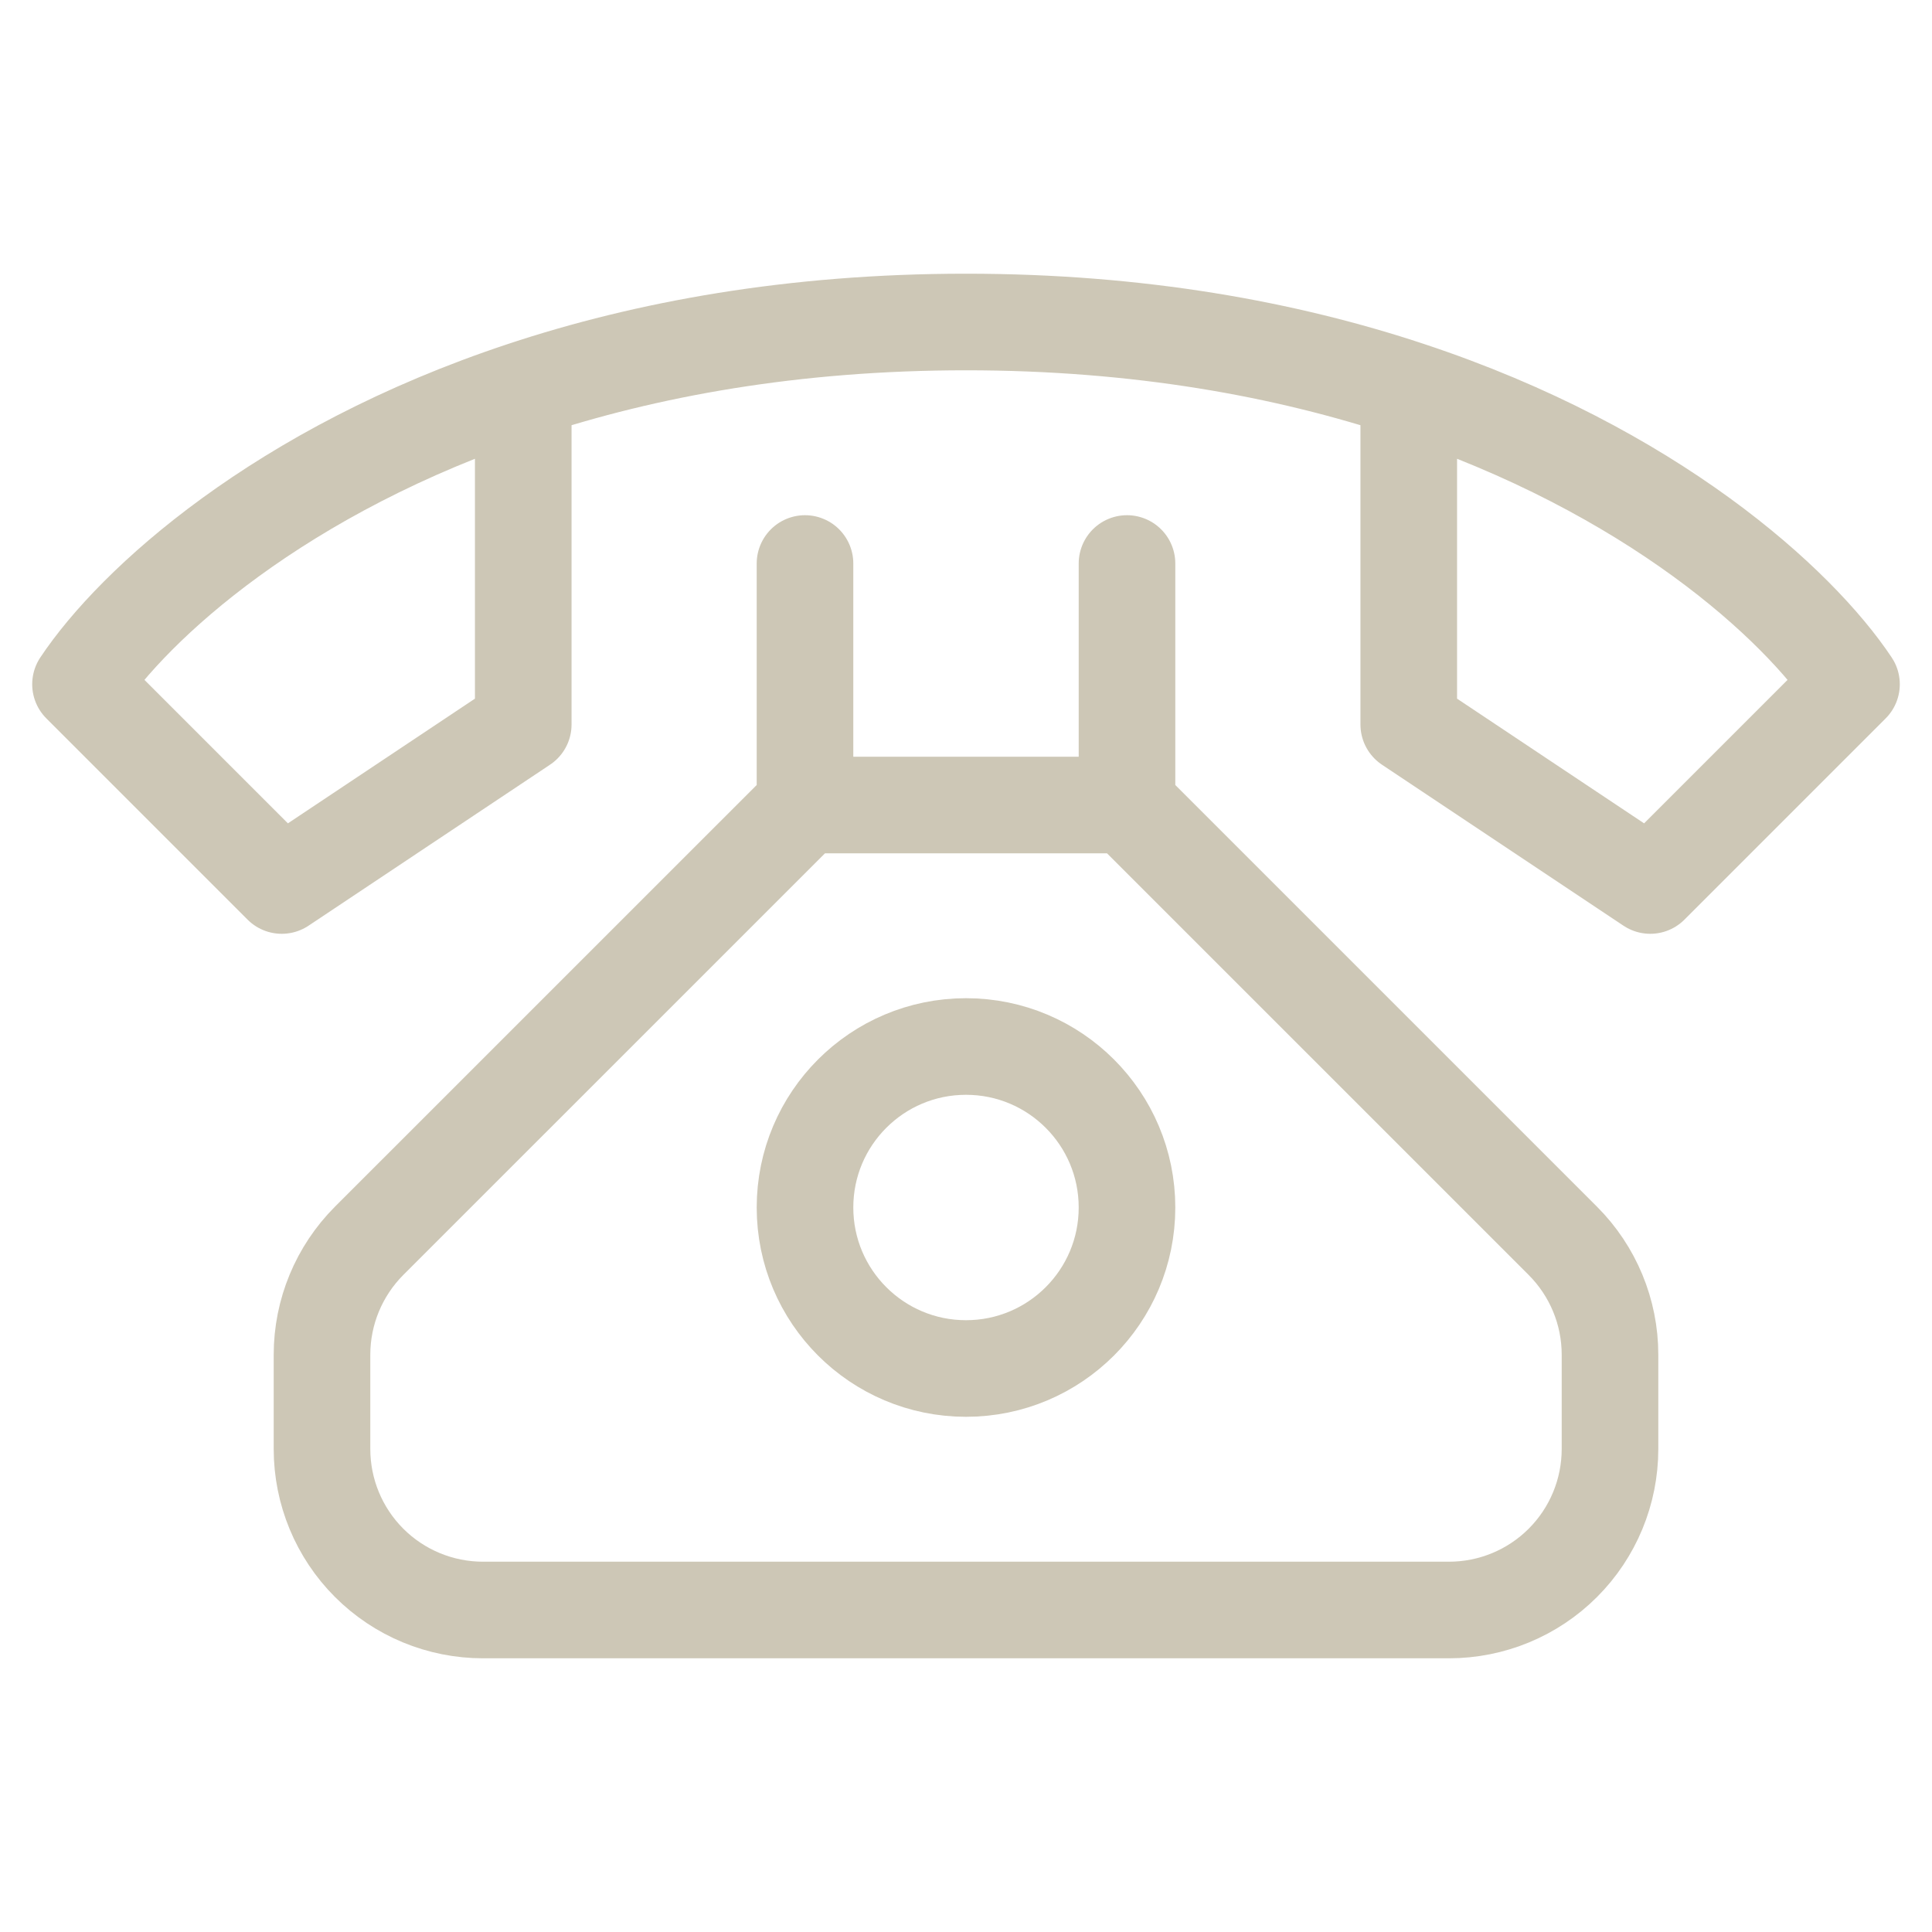 <svg width="30" height="30" viewBox="0 0 30 30" fill="none" xmlns="http://www.w3.org/2000/svg">
<path d="M21.875 6.053C19.97 5.421 17.683 5 15 5C12.318 5 10.03 5.421 8.125 6.053M21.875 6.053C25.651 7.303 27.919 9.377 28.75 10.625L25.625 13.75L21.875 11.25V6.053ZM8.125 6.053C4.349 7.303 2.081 9.377 1.25 10.625L4.375 13.75L8.125 11.25V6.053ZM12.5 8.75V12.5M12.5 12.5L5.732 19.267C5.264 19.736 5 20.372 5 21.035V22.5C5 23.163 5.263 23.799 5.732 24.268C6.201 24.737 6.837 25 7.5 25H22.5C23.163 25 23.799 24.737 24.268 24.268C24.737 23.799 25 23.163 25 22.5V21.035C25 20.372 24.736 19.736 24.267 19.267L17.5 12.5M12.5 12.5H17.5M17.5 12.5V8.75" stroke="#CDC7B6" stroke-width="1.5" stroke-linecap="round" stroke-linejoin="round"/>
<path d="M15 21.25C16.381 21.25 17.5 20.131 17.5 18.75C17.5 17.369 16.381 16.25 15 16.25C13.619 16.25 12.5 17.369 12.5 18.75C12.5 20.131 13.619 21.25 15 21.25Z" stroke="#CDC7B6" stroke-width="1.5" stroke-linecap="round" stroke-linejoin="round"/>
</svg>

